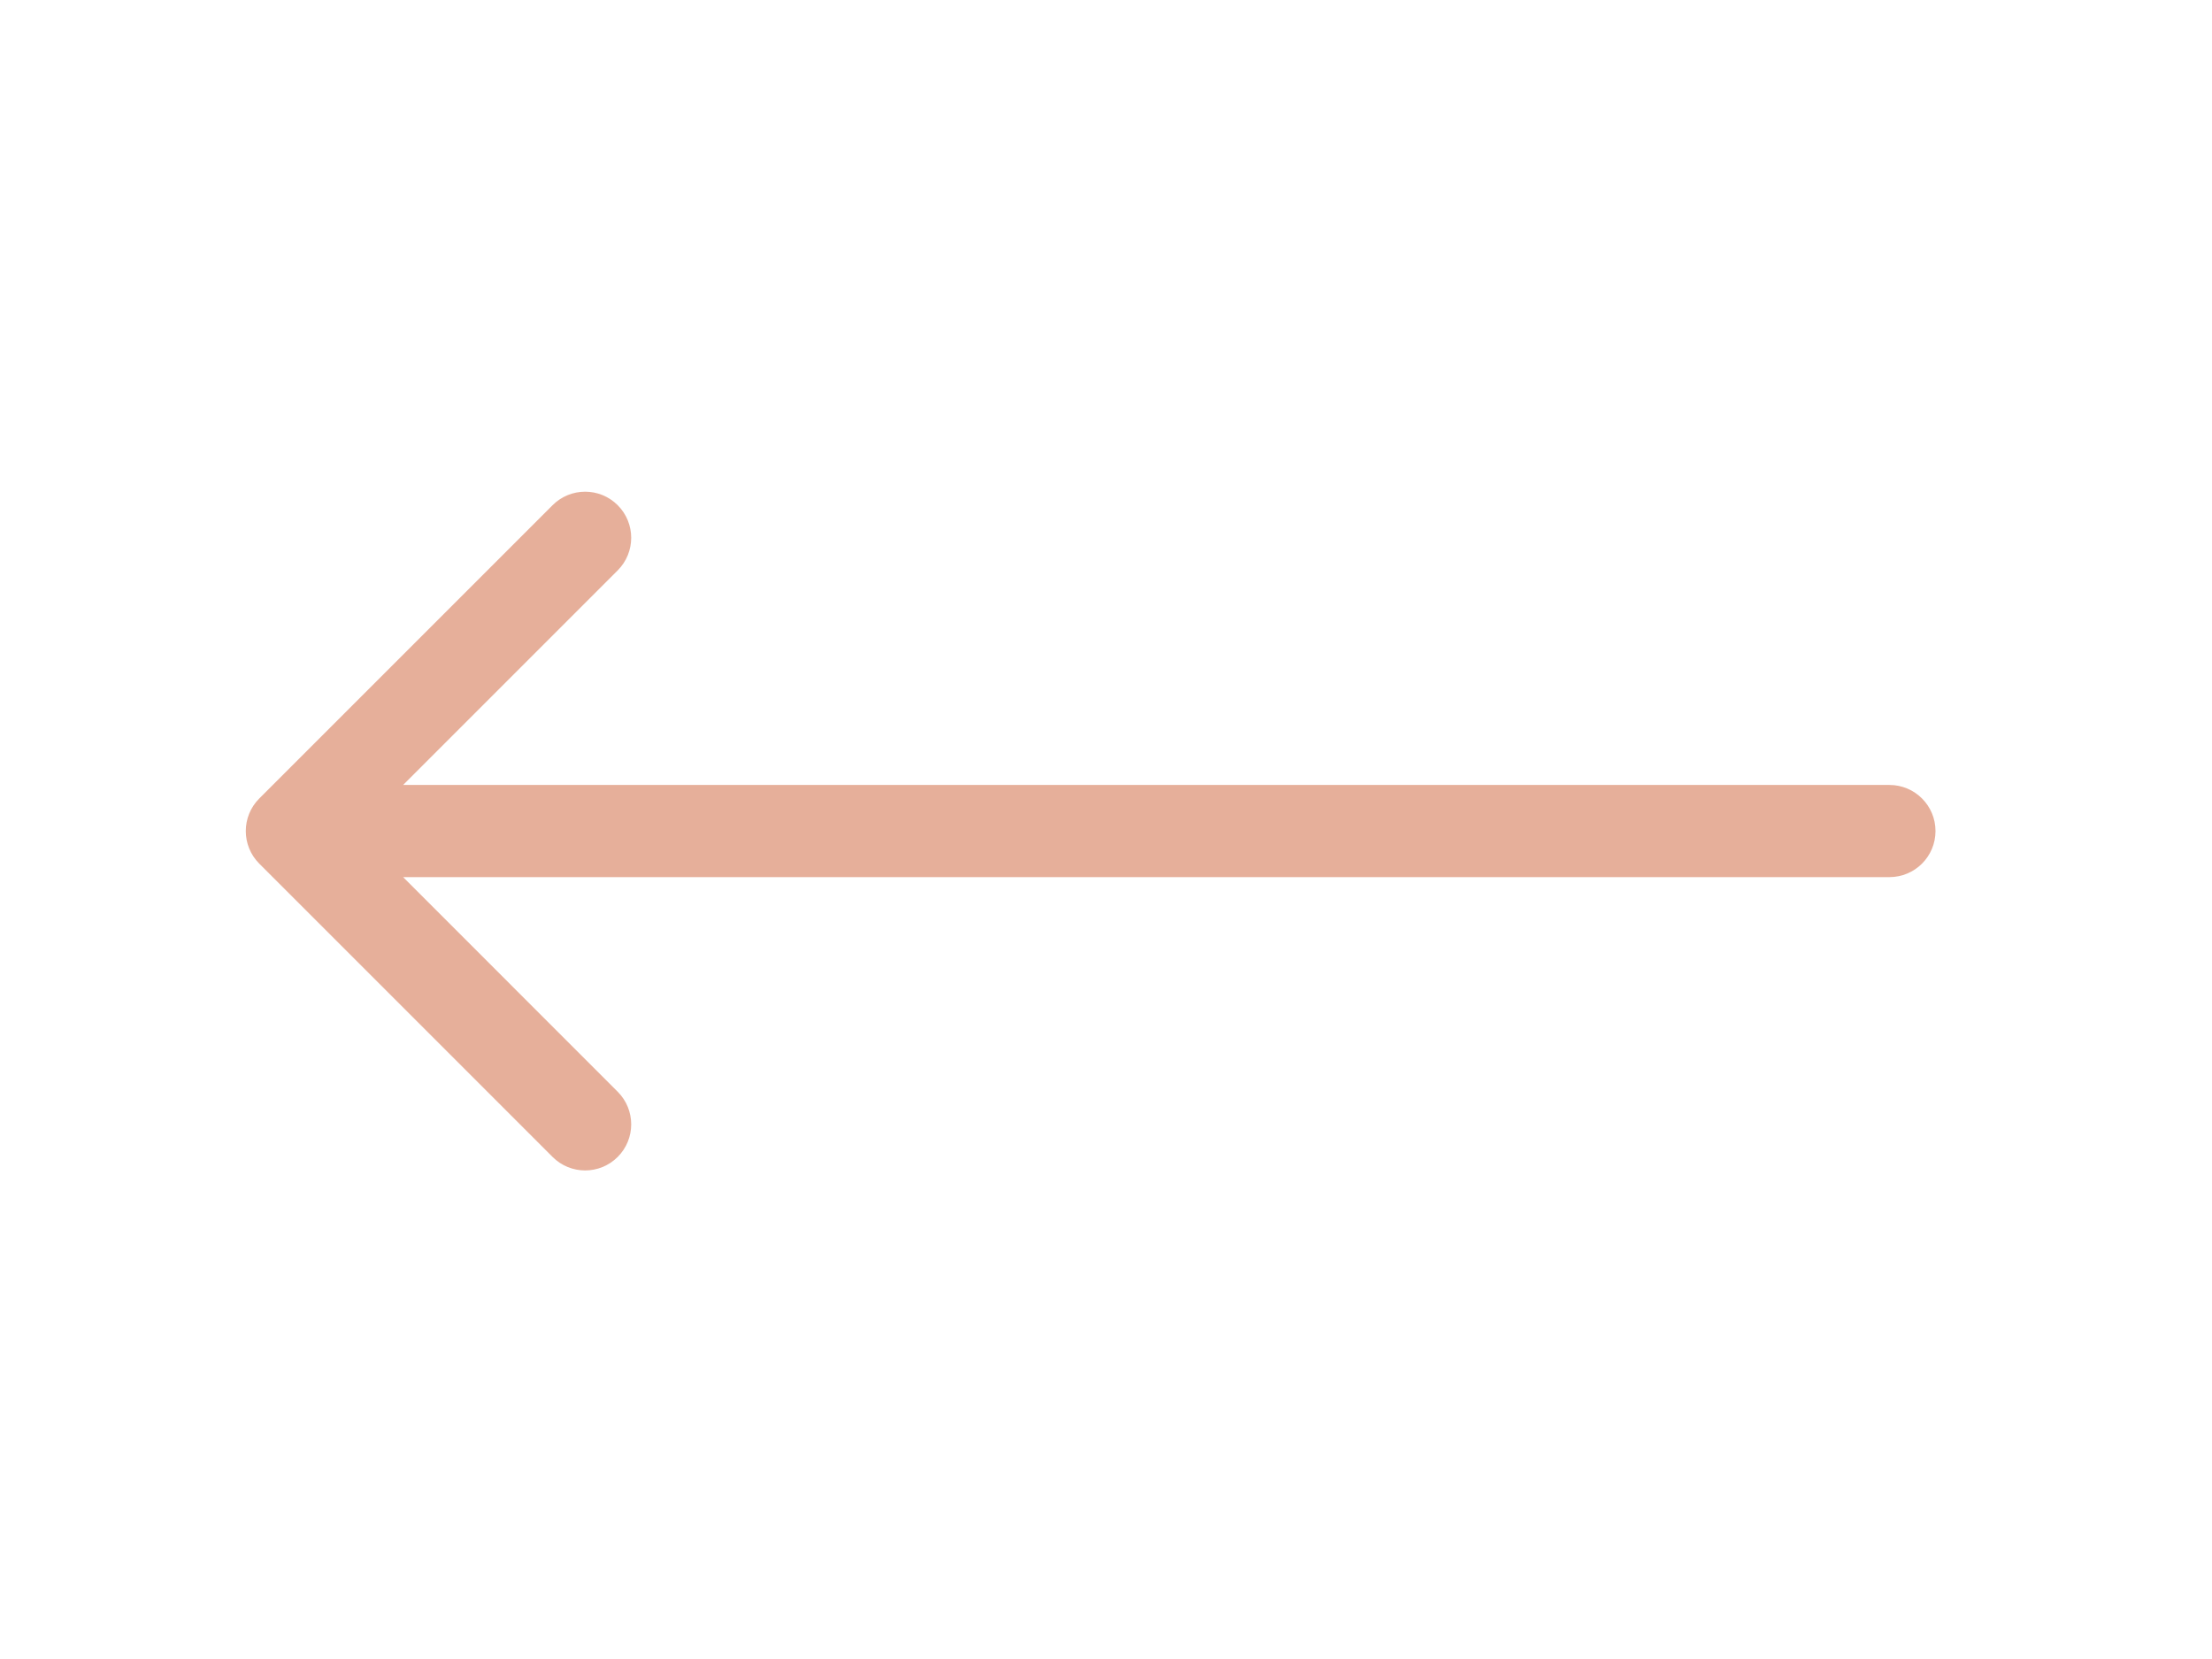 <svg width="36" height="27" viewBox="0 0 36 27" fill="none" xmlns="http://www.w3.org/2000/svg">
<path d="M30.75 12.775C31.164 12.775 31.5 13.111 31.5 13.525C31.5 13.94 31.164 14.275 30.75 14.275L30.75 12.775ZM4.22 14.056C3.927 13.763 3.927 13.288 4.22 12.995L8.993 8.222C9.286 7.929 9.76 7.929 10.053 8.222C10.346 8.515 10.346 8.99 10.053 9.283L5.811 13.525L10.053 17.768C10.346 18.061 10.346 18.536 10.053 18.829C9.76 19.122 9.286 19.122 8.993 18.829L4.22 14.056ZM30.75 14.275L4.75 14.275L4.75 12.775L30.75 12.775L30.75 14.275Z" fill="#E6AF9A"/>
</svg>
